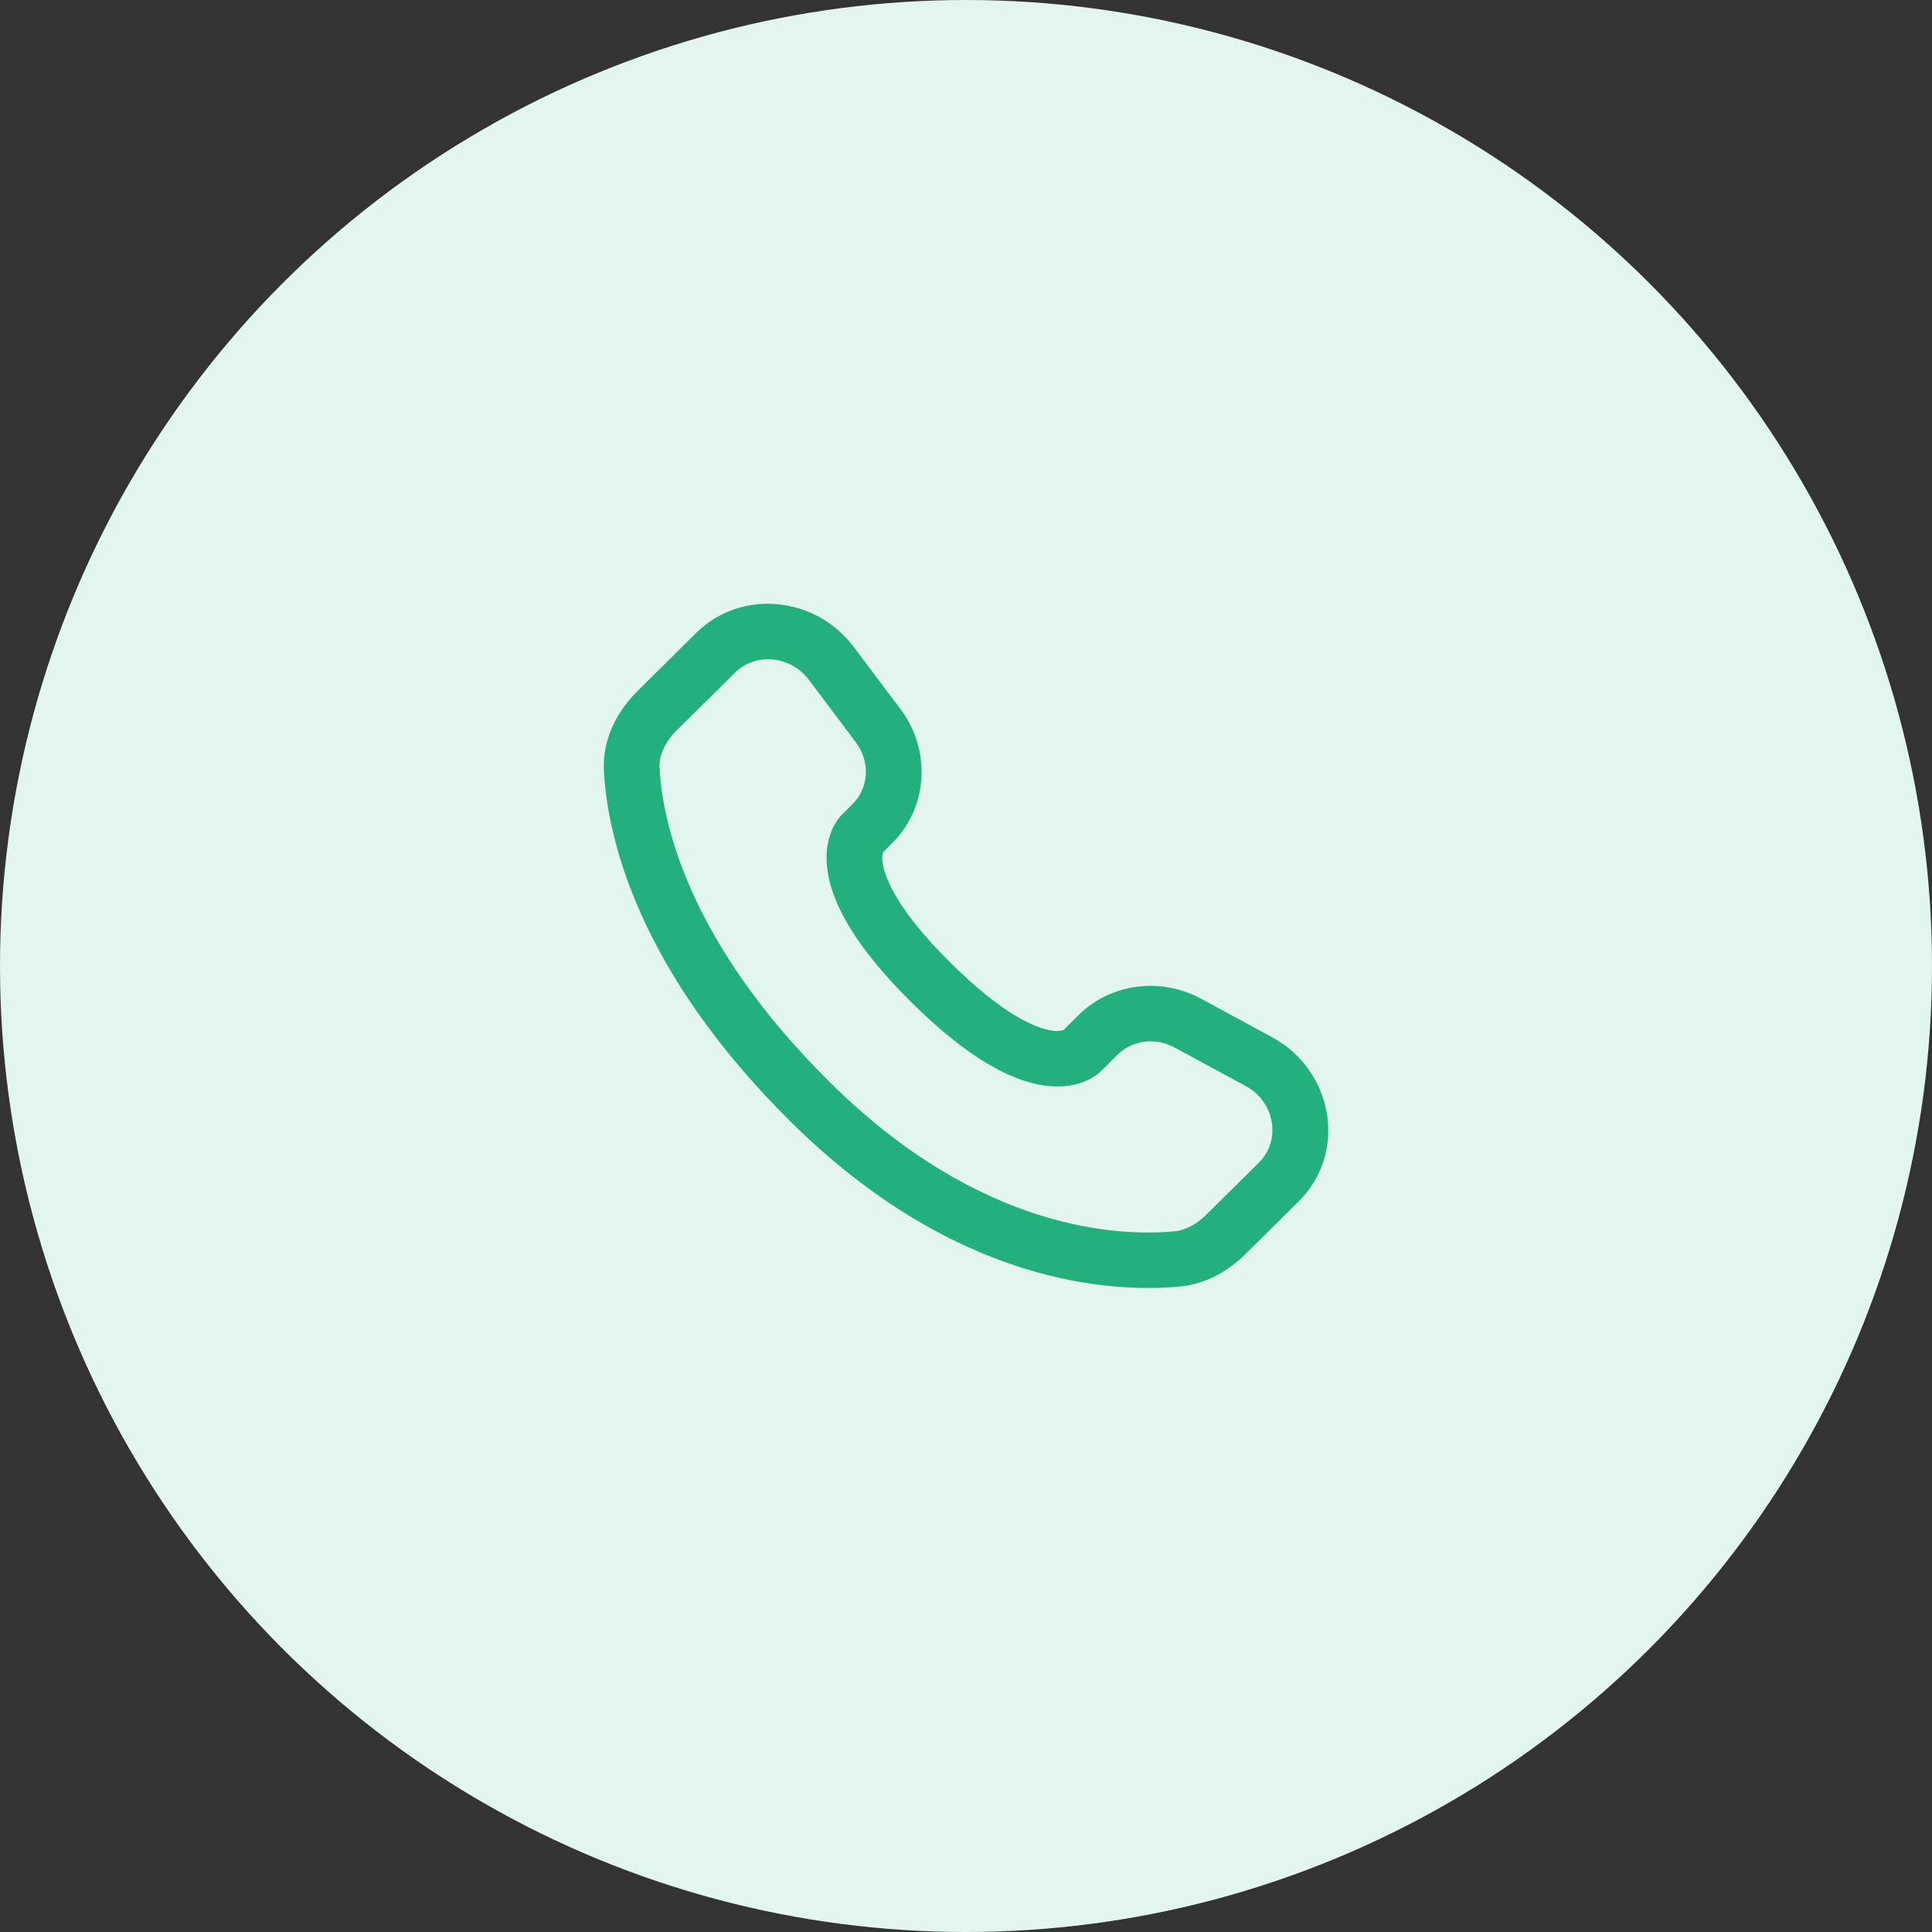 <svg width="48" height="48" viewBox="0 0 48 48" fill="none" xmlns="http://www.w3.org/2000/svg">
<rect x="0" y="0" width="48" height="48" fill="#333333" stroke="none"/>
<circle cx="24" cy="24" r="24" fill="#E2F5EF"/>
<path fill-rule="evenodd" clip-rule="evenodd" d="M17.292 15.729C18.415 14.617 20.265 14.815 21.205 16.066L22.37 17.614C23.136 18.632 23.068 20.054 22.159 20.954L21.939 21.172C21.914 21.264 21.912 21.361 21.932 21.454C21.99 21.829 22.305 22.623 23.623 23.927C24.941 25.232 25.744 25.545 26.126 25.604C26.222 25.624 26.322 25.621 26.417 25.595L26.793 25.222C27.602 24.423 28.842 24.273 29.843 24.814L31.606 25.77C33.117 26.586 33.498 28.629 32.261 29.854L30.949 31.152C30.536 31.561 29.98 31.902 29.303 31.965C27.632 32.12 23.74 31.922 19.648 27.872C15.83 24.092 15.097 20.795 15.004 19.17C14.958 18.349 15.347 17.654 15.844 17.163L17.292 15.729ZM20.098 16.892C19.63 16.27 18.759 16.221 18.267 16.707L16.818 18.14C16.514 18.442 16.368 18.774 16.386 19.092C16.46 20.383 17.051 23.358 20.625 26.895C24.374 30.606 27.836 30.717 29.174 30.592C29.448 30.567 29.719 30.426 29.973 30.175L31.284 28.877C31.817 28.349 31.7 27.388 30.945 26.98L29.182 26.025C28.695 25.762 28.124 25.849 27.77 26.2L27.35 26.616L26.86 26.127C27.35 26.616 27.349 26.617 27.348 26.617L27.347 26.619L27.344 26.622L27.338 26.627L27.324 26.64C27.285 26.676 27.243 26.708 27.198 26.737C27.125 26.786 27.027 26.84 26.904 26.885C26.655 26.978 26.324 27.028 25.916 26.965C25.116 26.843 24.056 26.3 22.646 24.905C21.238 23.51 20.688 22.461 20.564 21.665C20.5 21.259 20.551 20.93 20.645 20.682C20.697 20.542 20.771 20.412 20.865 20.296L20.894 20.264L20.907 20.25L20.913 20.244L20.916 20.242L20.917 20.24L21.183 19.977C21.578 19.585 21.634 18.935 21.262 18.44L20.098 16.892Z" fill="#24B07C"/>
</svg>
